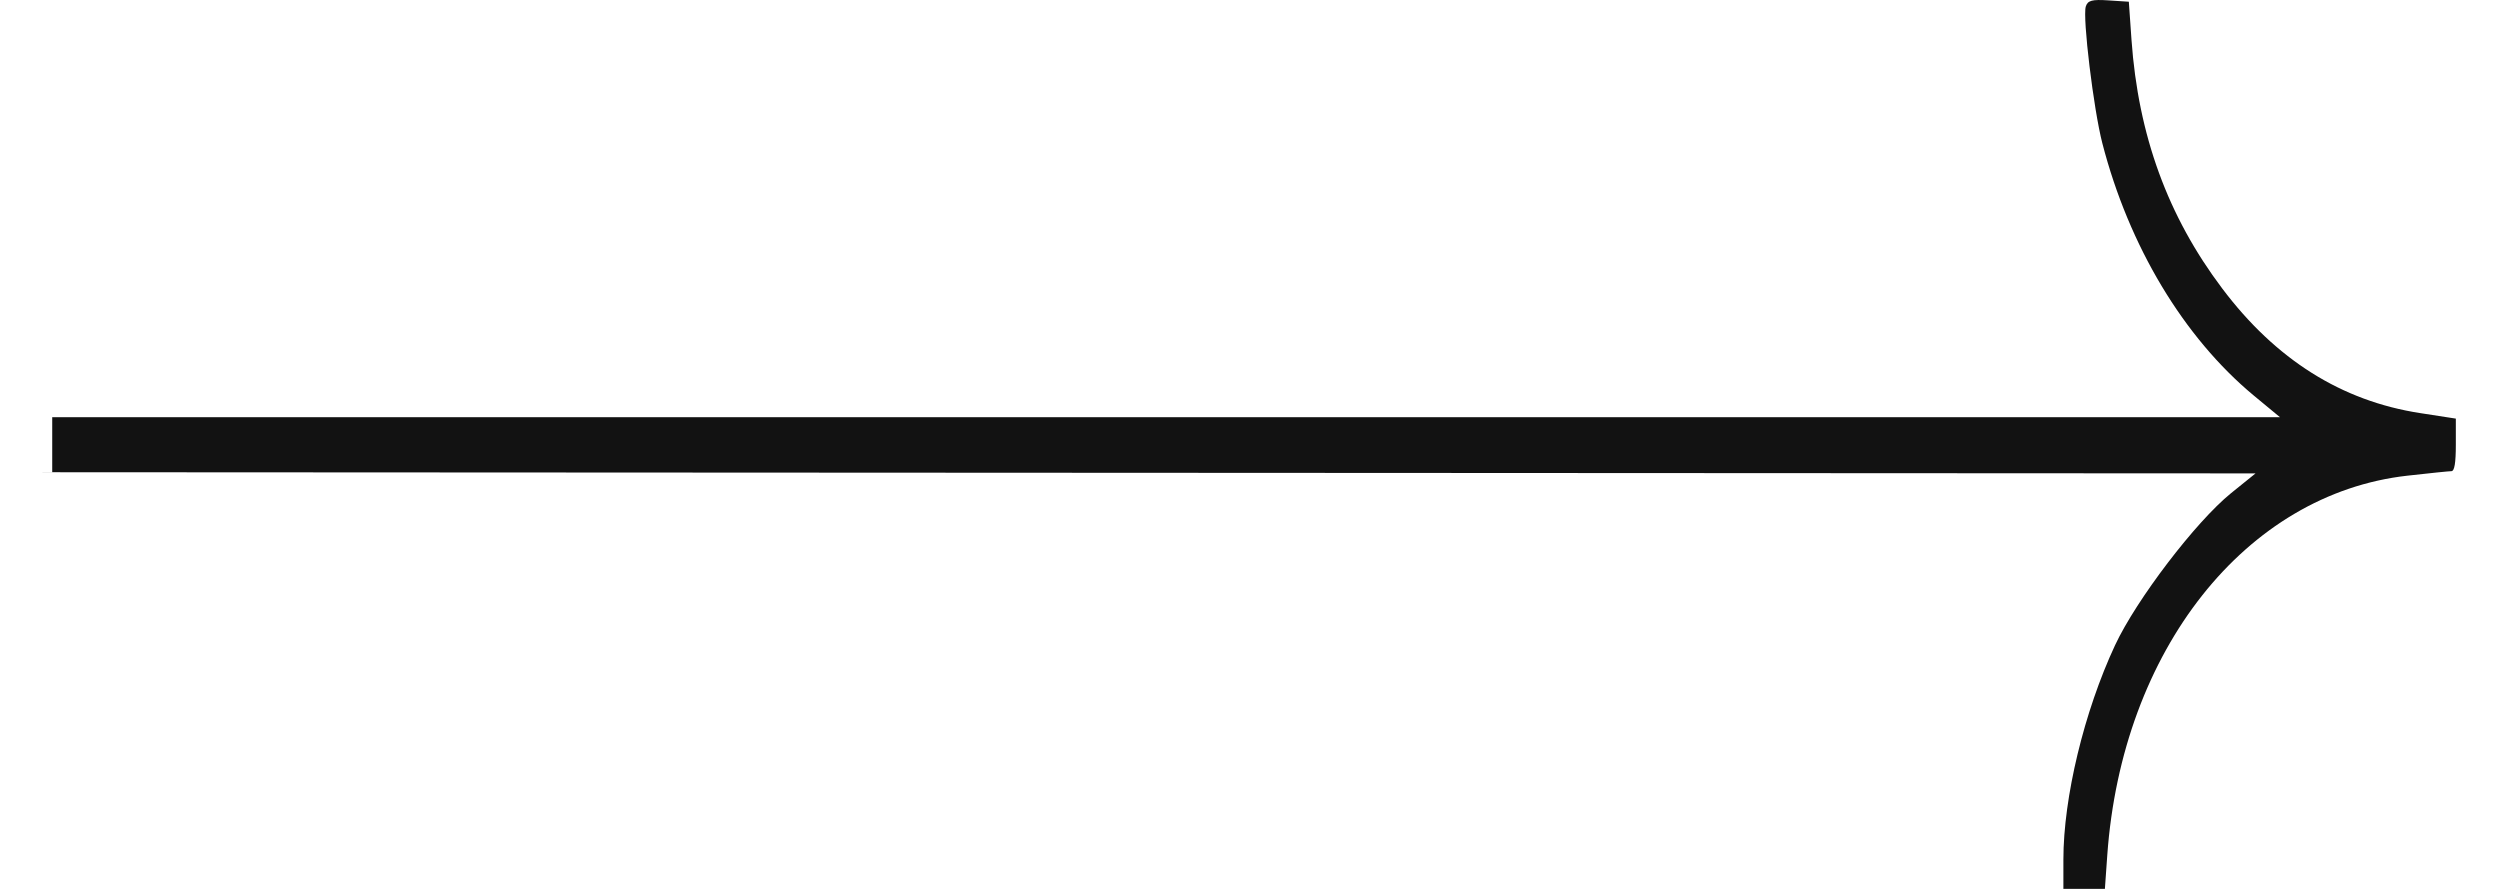 <svg width="45" height="16" viewBox="0 0 45 16" fill="none" xmlns="http://www.w3.org/2000/svg">
<path fill-rule="evenodd" clip-rule="evenodd" d="M0.72 8.5L40.6 8.521L40.159 8.877C39.522 9.393 38.454 10.794 38.071 11.614C37.514 12.808 37.141 14.355 37.141 15.471V16H37.514H37.888L37.931 15.393C38.194 11.707 40.422 8.889 43.334 8.562C43.725 8.518 44.082 8.481 44.126 8.481C44.18 8.481 44.205 8.332 44.205 8.008V7.535L43.564 7.436C42.149 7.218 40.964 6.473 40.001 5.194C39.02 3.893 38.489 2.437 38.367 0.718L38.319 0.031L37.952 0.007C37.656 -0.013 37.578 0.008 37.544 0.118C37.484 0.316 37.684 1.967 37.842 2.578C38.321 4.431 39.306 6.072 40.566 7.118L41.04 7.51L0.94 7.51V7.928L0.94 8.501L0.72 8.5Z" fill="#121212"/>
</svg>
